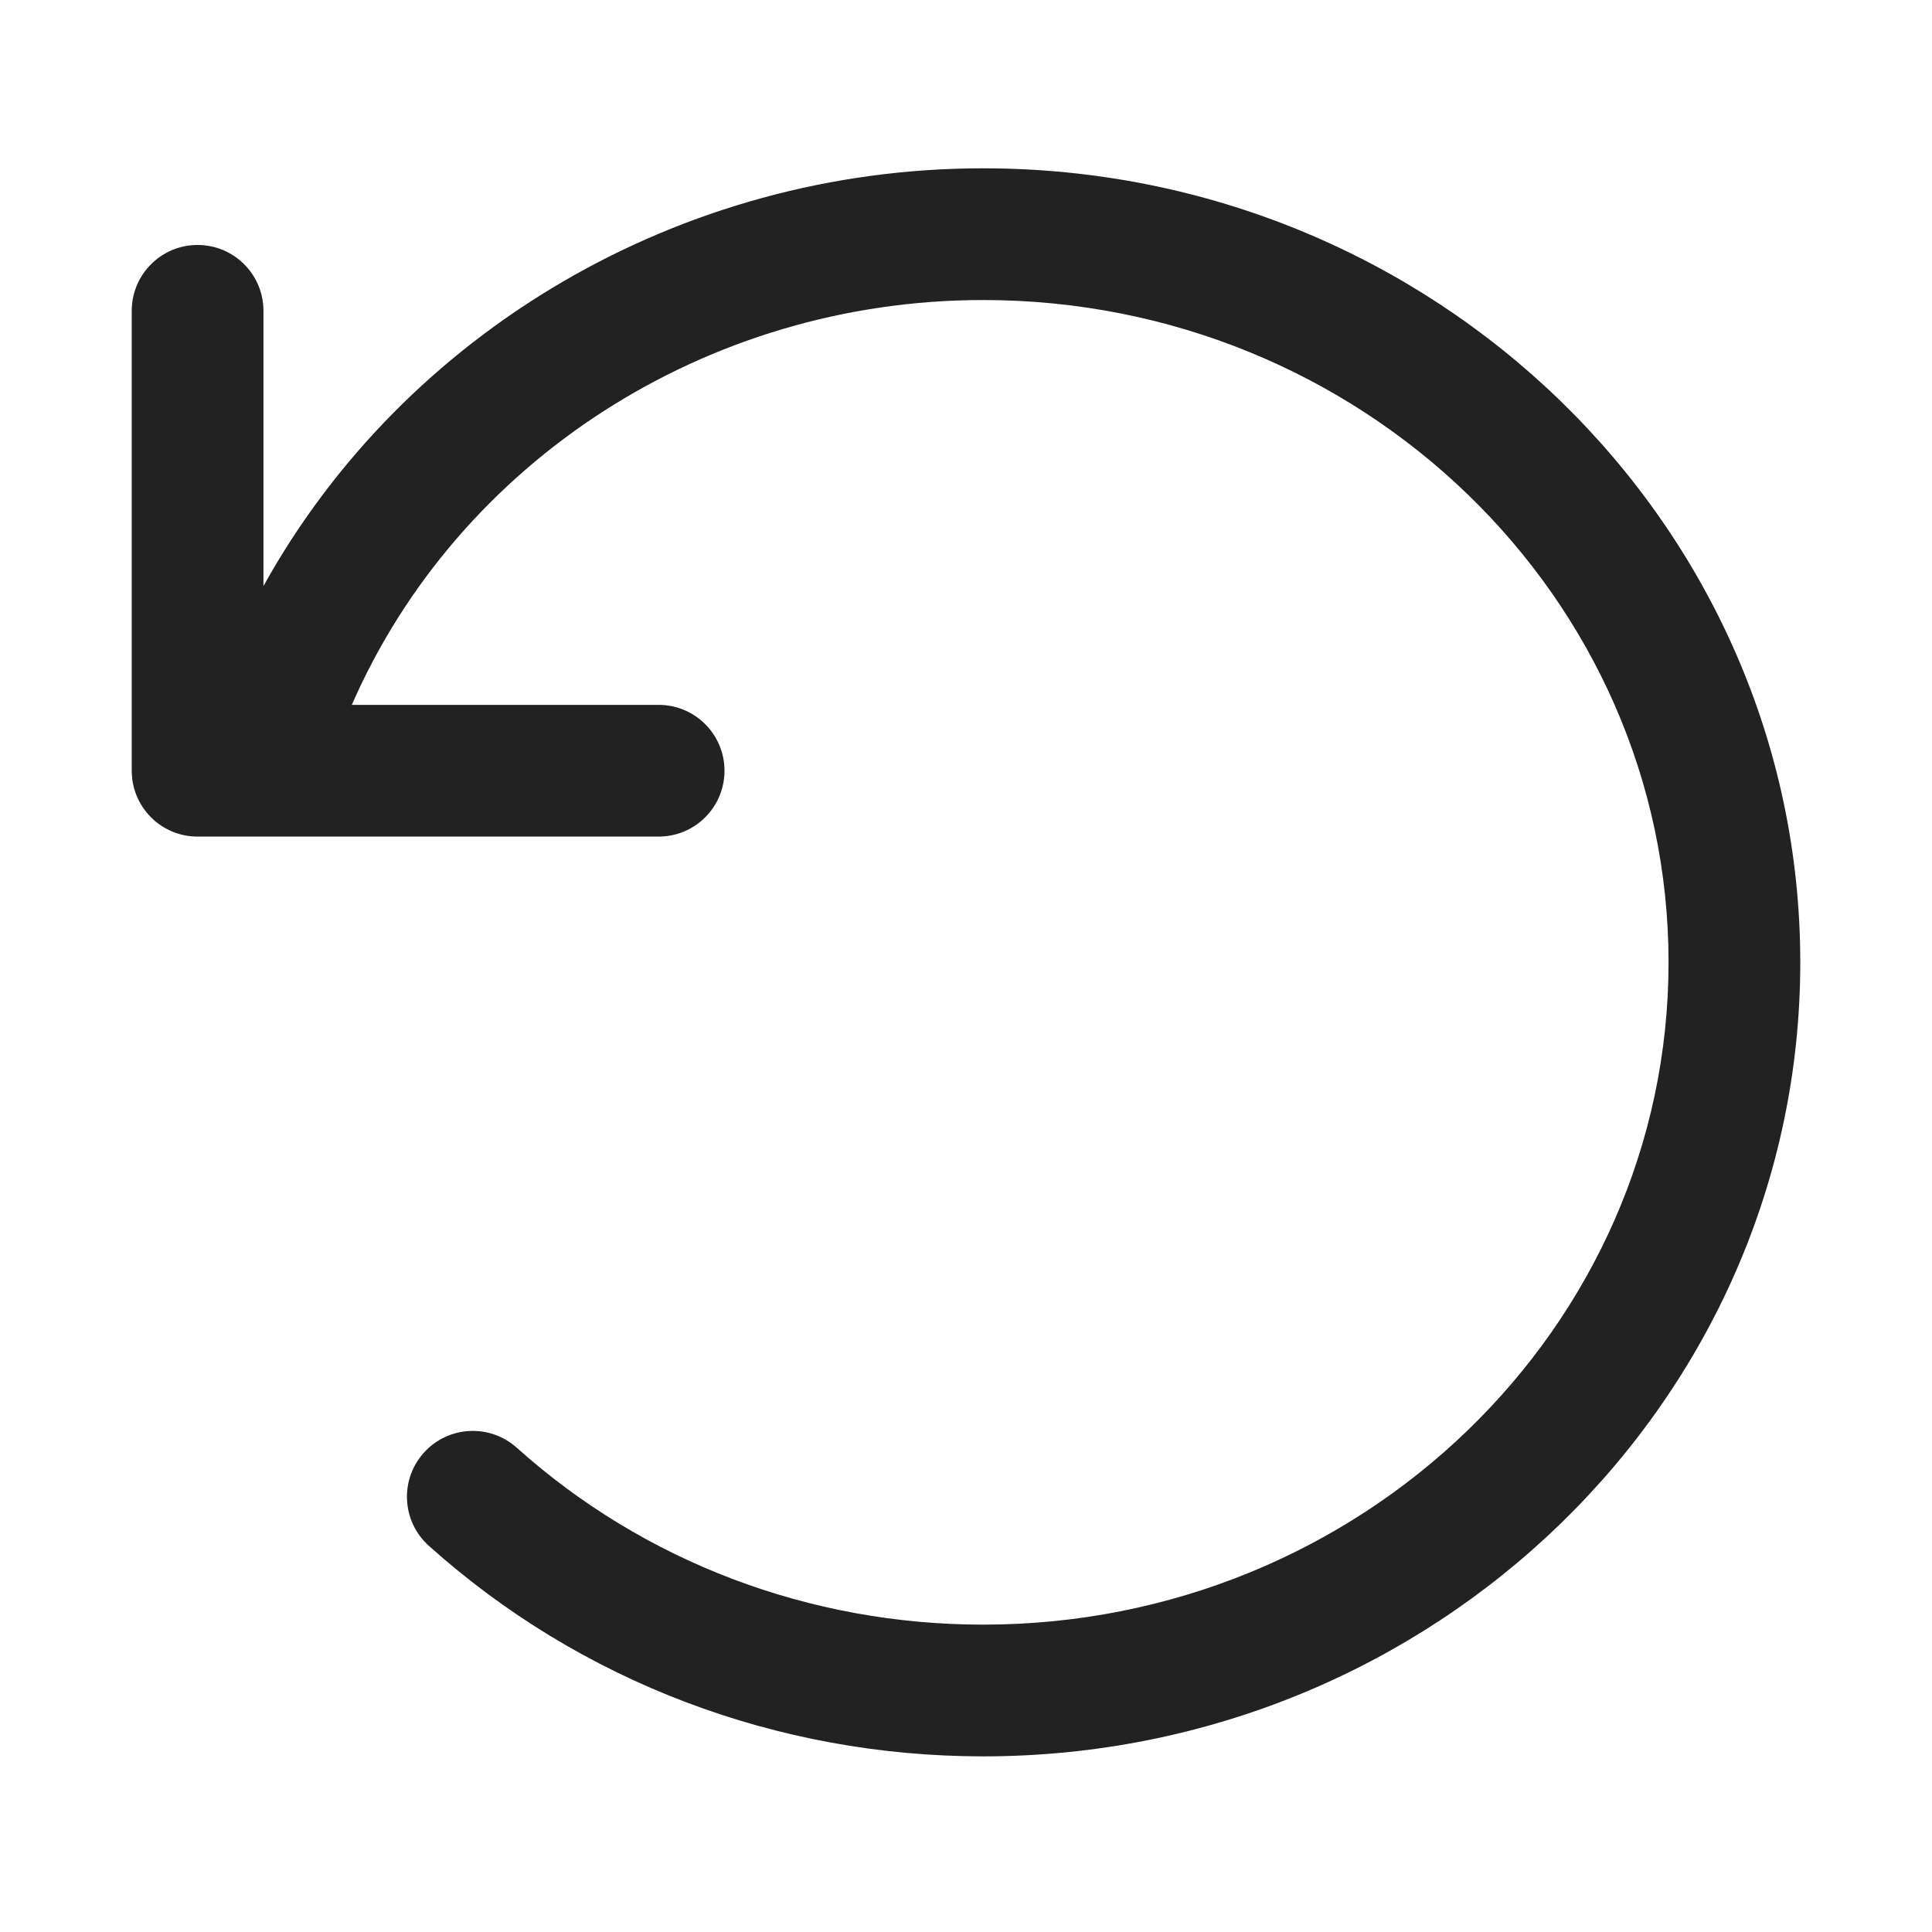<svg xmlns="http://www.w3.org/2000/svg" id="ICONS" width="44" height="44" viewBox="0 0 44 44">
  <defs>
    <style>
      .fill {
        fill: #222;
      }
    </style>
  </defs>
  <rect id="Canvas" fill="#ff13dc" opacity="0" width="44" height="44" /><path class="fill" d="m22.39,3.833c-6.908,0-13.183,3.73-16.39,9.514v-6.268c0-.828-.671-1.5-1.5-1.5s-1.5.672-1.5,1.5v10.474c0,.828.671,1.5,1.5,1.5h10.5c.829,0,1.5-.672,1.5-1.5s-.671-1.5-1.5-1.5h-6.988c2.425-5.549,8.082-9.22,14.378-9.22,8.607,0,15.61,6.767,15.61,15.084,0,8.316-7.002,15.083-15.61,15.083-3.953,0-7.725-1.431-10.62-4.028-.617-.553-1.565-.503-2.118.114-.554.617-.502,1.565.114,2.118,3.447,3.093,7.93,4.796,12.624,4.796,10.262,0,18.61-8.112,18.61-18.083,0-9.972-8.348-18.084-18.61-18.084Z" />
</svg>